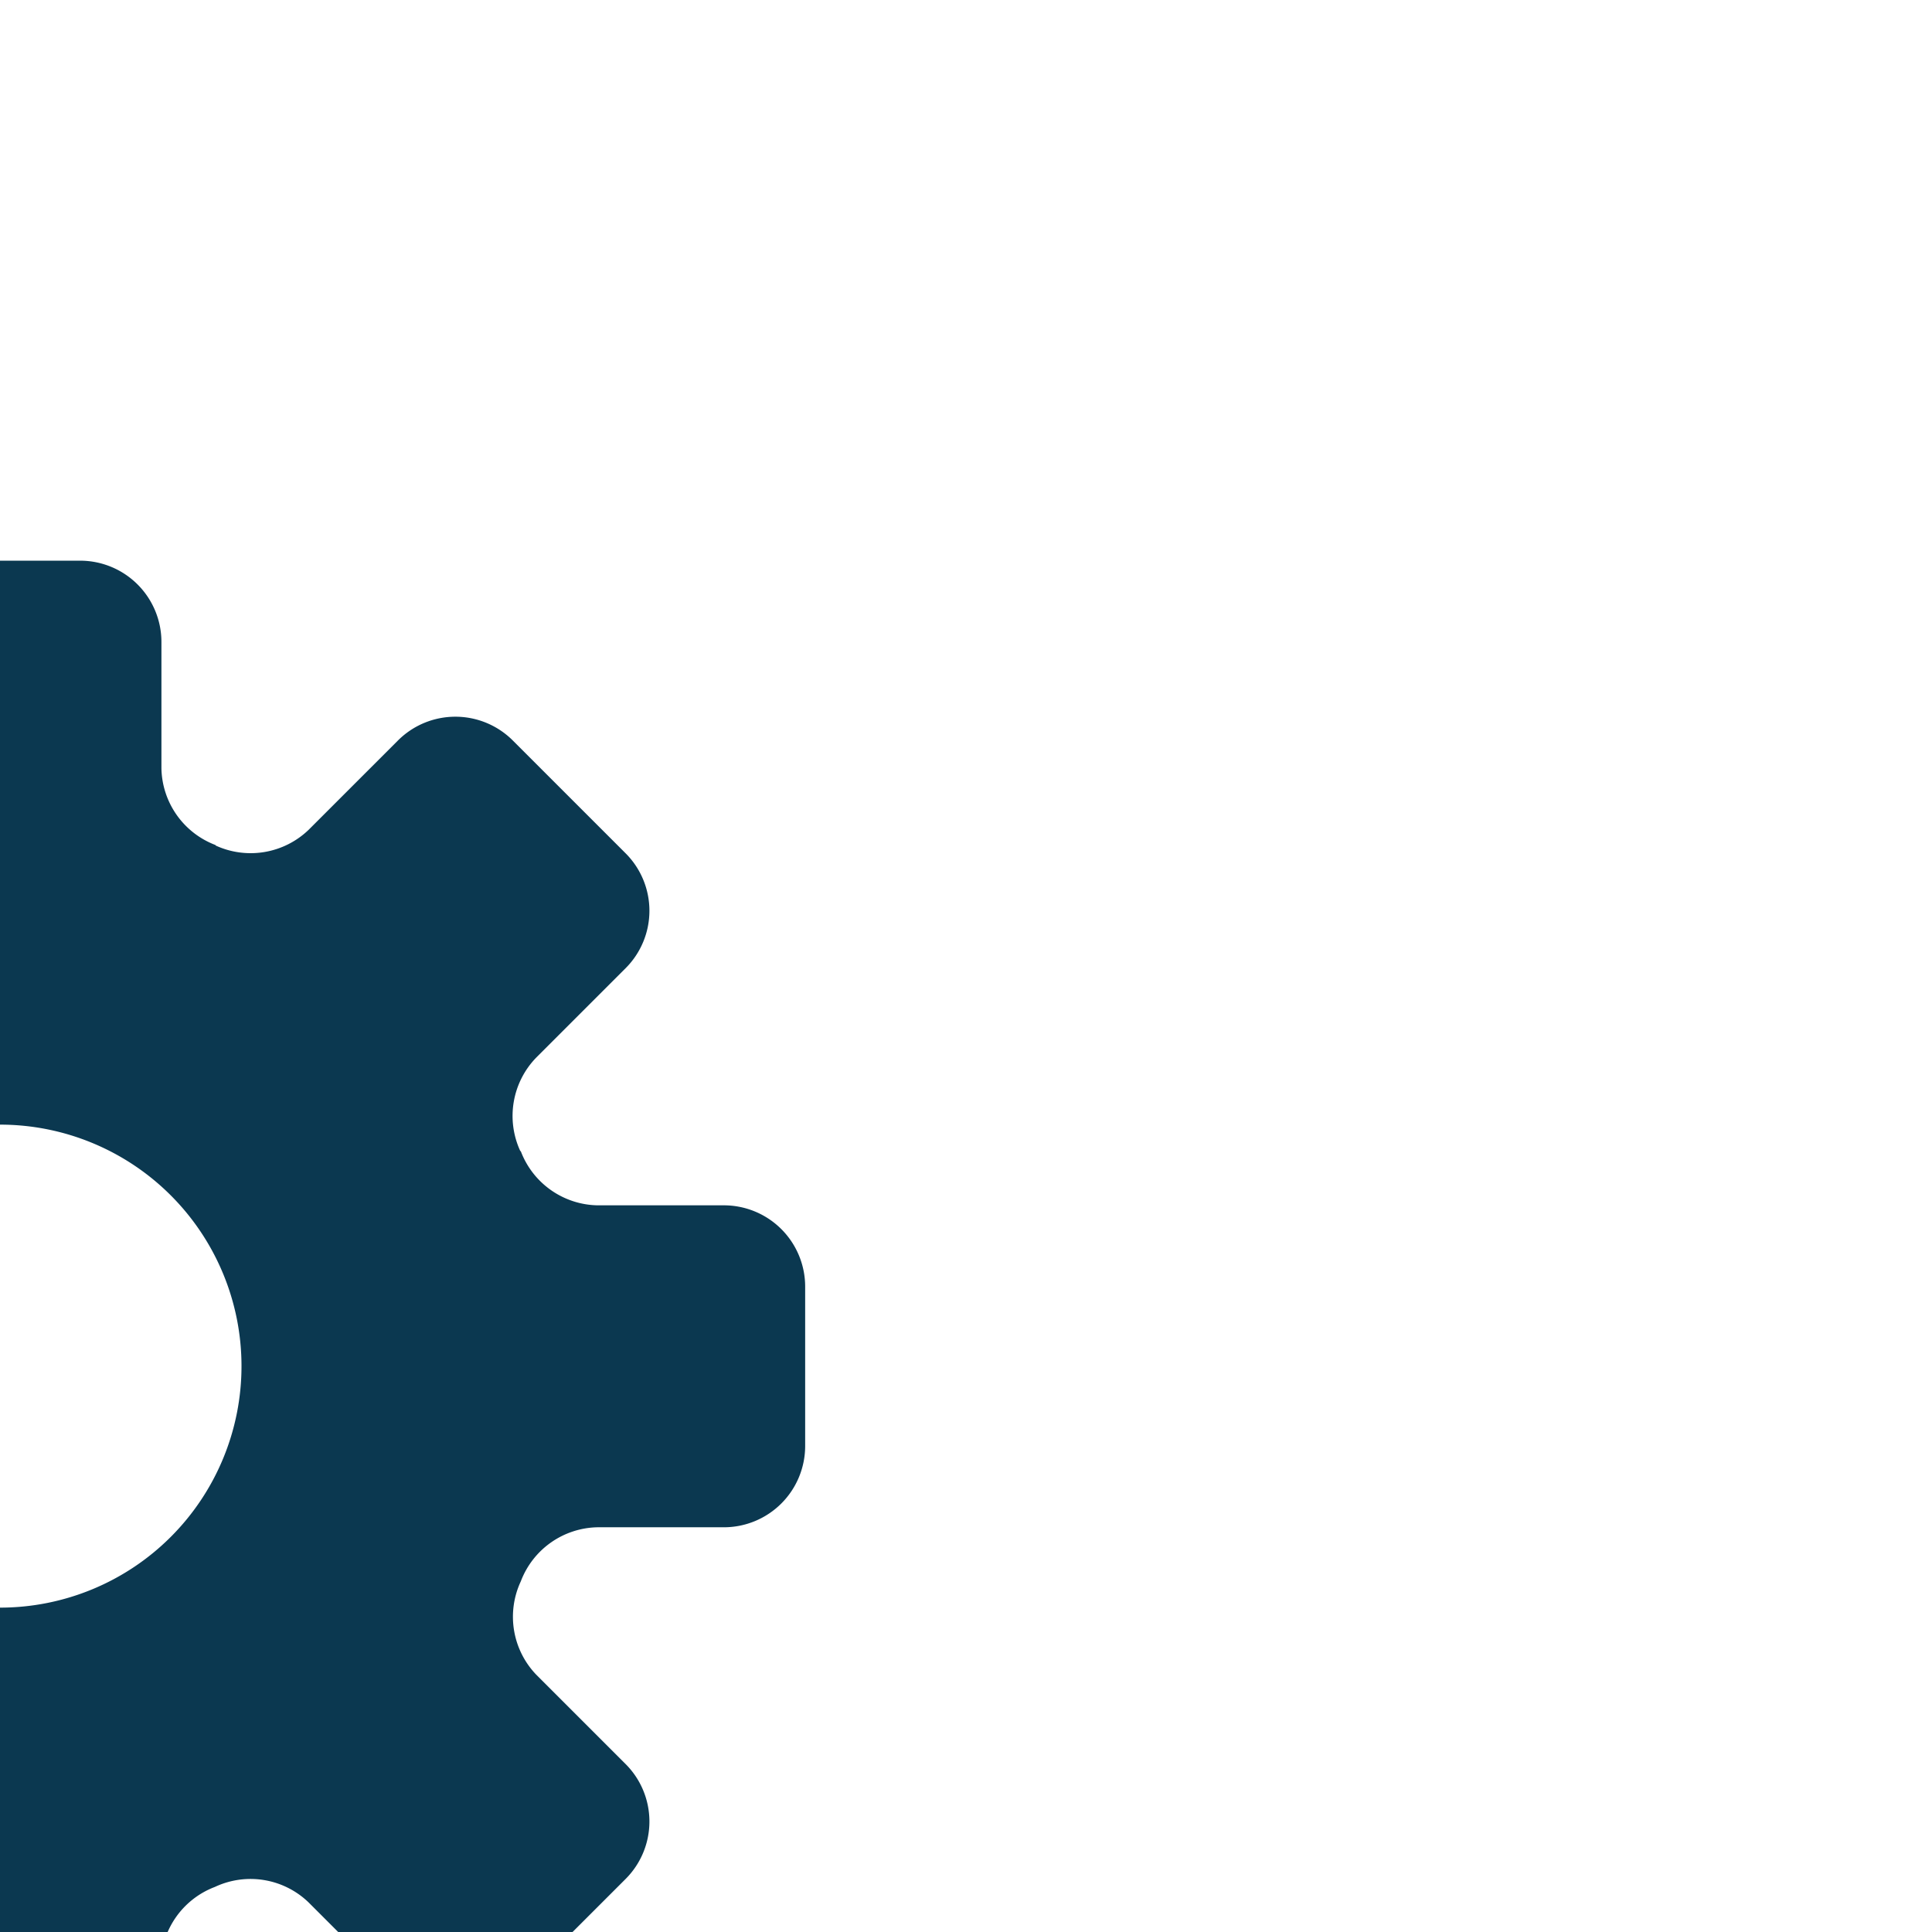<!DOCTYPE svg PUBLIC "-//W3C//DTD SVG 1.1//EN" "http://www.w3.org/Graphics/SVG/1.1/DTD/svg11.dtd">
<!-- Uploaded to: SVG Repo, www.svgrepo.com, Transformed by: SVG Repo Mixer Tools -->
<svg fill="#0b3850" width="90px" height="90px" viewBox="0 0 24 24" xmlns="http://www.w3.org/2000/svg" transform="rotate(45)">
<g id="SVGRepo_bgCarrier" stroke-width="0"/>
<g id="SVGRepo_tracerCarrier" stroke-linecap="round" stroke-linejoin="round" stroke="#CCCCCC" stroke-width="0.048"/>
<g id="SVGRepo_iconCarrier">
<path d="M20.991,10H19.42a1.039,1.039,0,0,1-.951-.674l-.005-.013a1.04,1.04,0,0,1,.2-1.146l1.11-1.11a1.01,1.01,0,0,0,0-1.428l-1.4-1.4a1.01,1.01,0,0,0-1.428,0l-1.11,1.11a1.04,1.04,0,0,1-1.146.2l-.013,0A1.04,1.04,0,0,1,14,4.579V3.009A1.009,1.009,0,0,0,12.991,2H11.009A1.009,1.009,0,0,0,10,3.009v1.57a1.04,1.04,0,0,1-.674.952l-.013,0a1.04,1.04,0,0,1-1.146-.2l-1.11-1.11a1.01,1.01,0,0,0-1.428,0l-1.4,1.4a1.01,1.01,0,0,0,0,1.428l1.11,1.11a1.04,1.04,0,0,1,.2,1.146l0,.013A1.039,1.039,0,0,1,4.58,10H3.009A1.009,1.009,0,0,0,2,11.009v1.982A1.009,1.009,0,0,0,3.009,14H4.58a1.039,1.039,0,0,1,.951.674l0,.013a1.04,1.04,0,0,1-.2,1.146l-1.11,1.11a1.01,1.01,0,0,0,0,1.428l1.4,1.4a1.01,1.01,0,0,0,1.428,0l1.11-1.11a1.04,1.04,0,0,1,1.146-.2l.013.005A1.039,1.039,0,0,1,10,19.42v1.571A1.009,1.009,0,0,0,11.009,22h1.982A1.009,1.009,0,0,0,14,20.991V19.42a1.039,1.039,0,0,1,.674-.951l.013-.005a1.04,1.04,0,0,1,1.146.2l1.11,1.11a1.01,1.01,0,0,0,1.428,0l1.4-1.4a1.01,1.01,0,0,0,0-1.428l-1.11-1.11a1.04,1.04,0,0,1-.2-1.146l.005-.013A1.039,1.039,0,0,1,19.42,14h1.571A1.009,1.009,0,0,0,22,12.991V11.009A1.009,1.009,0,0,0,20.991,10ZM12,15a3,3,0,1,1,3-3A3,3,0,0,1,12,15Z"/>
</g>
</svg>